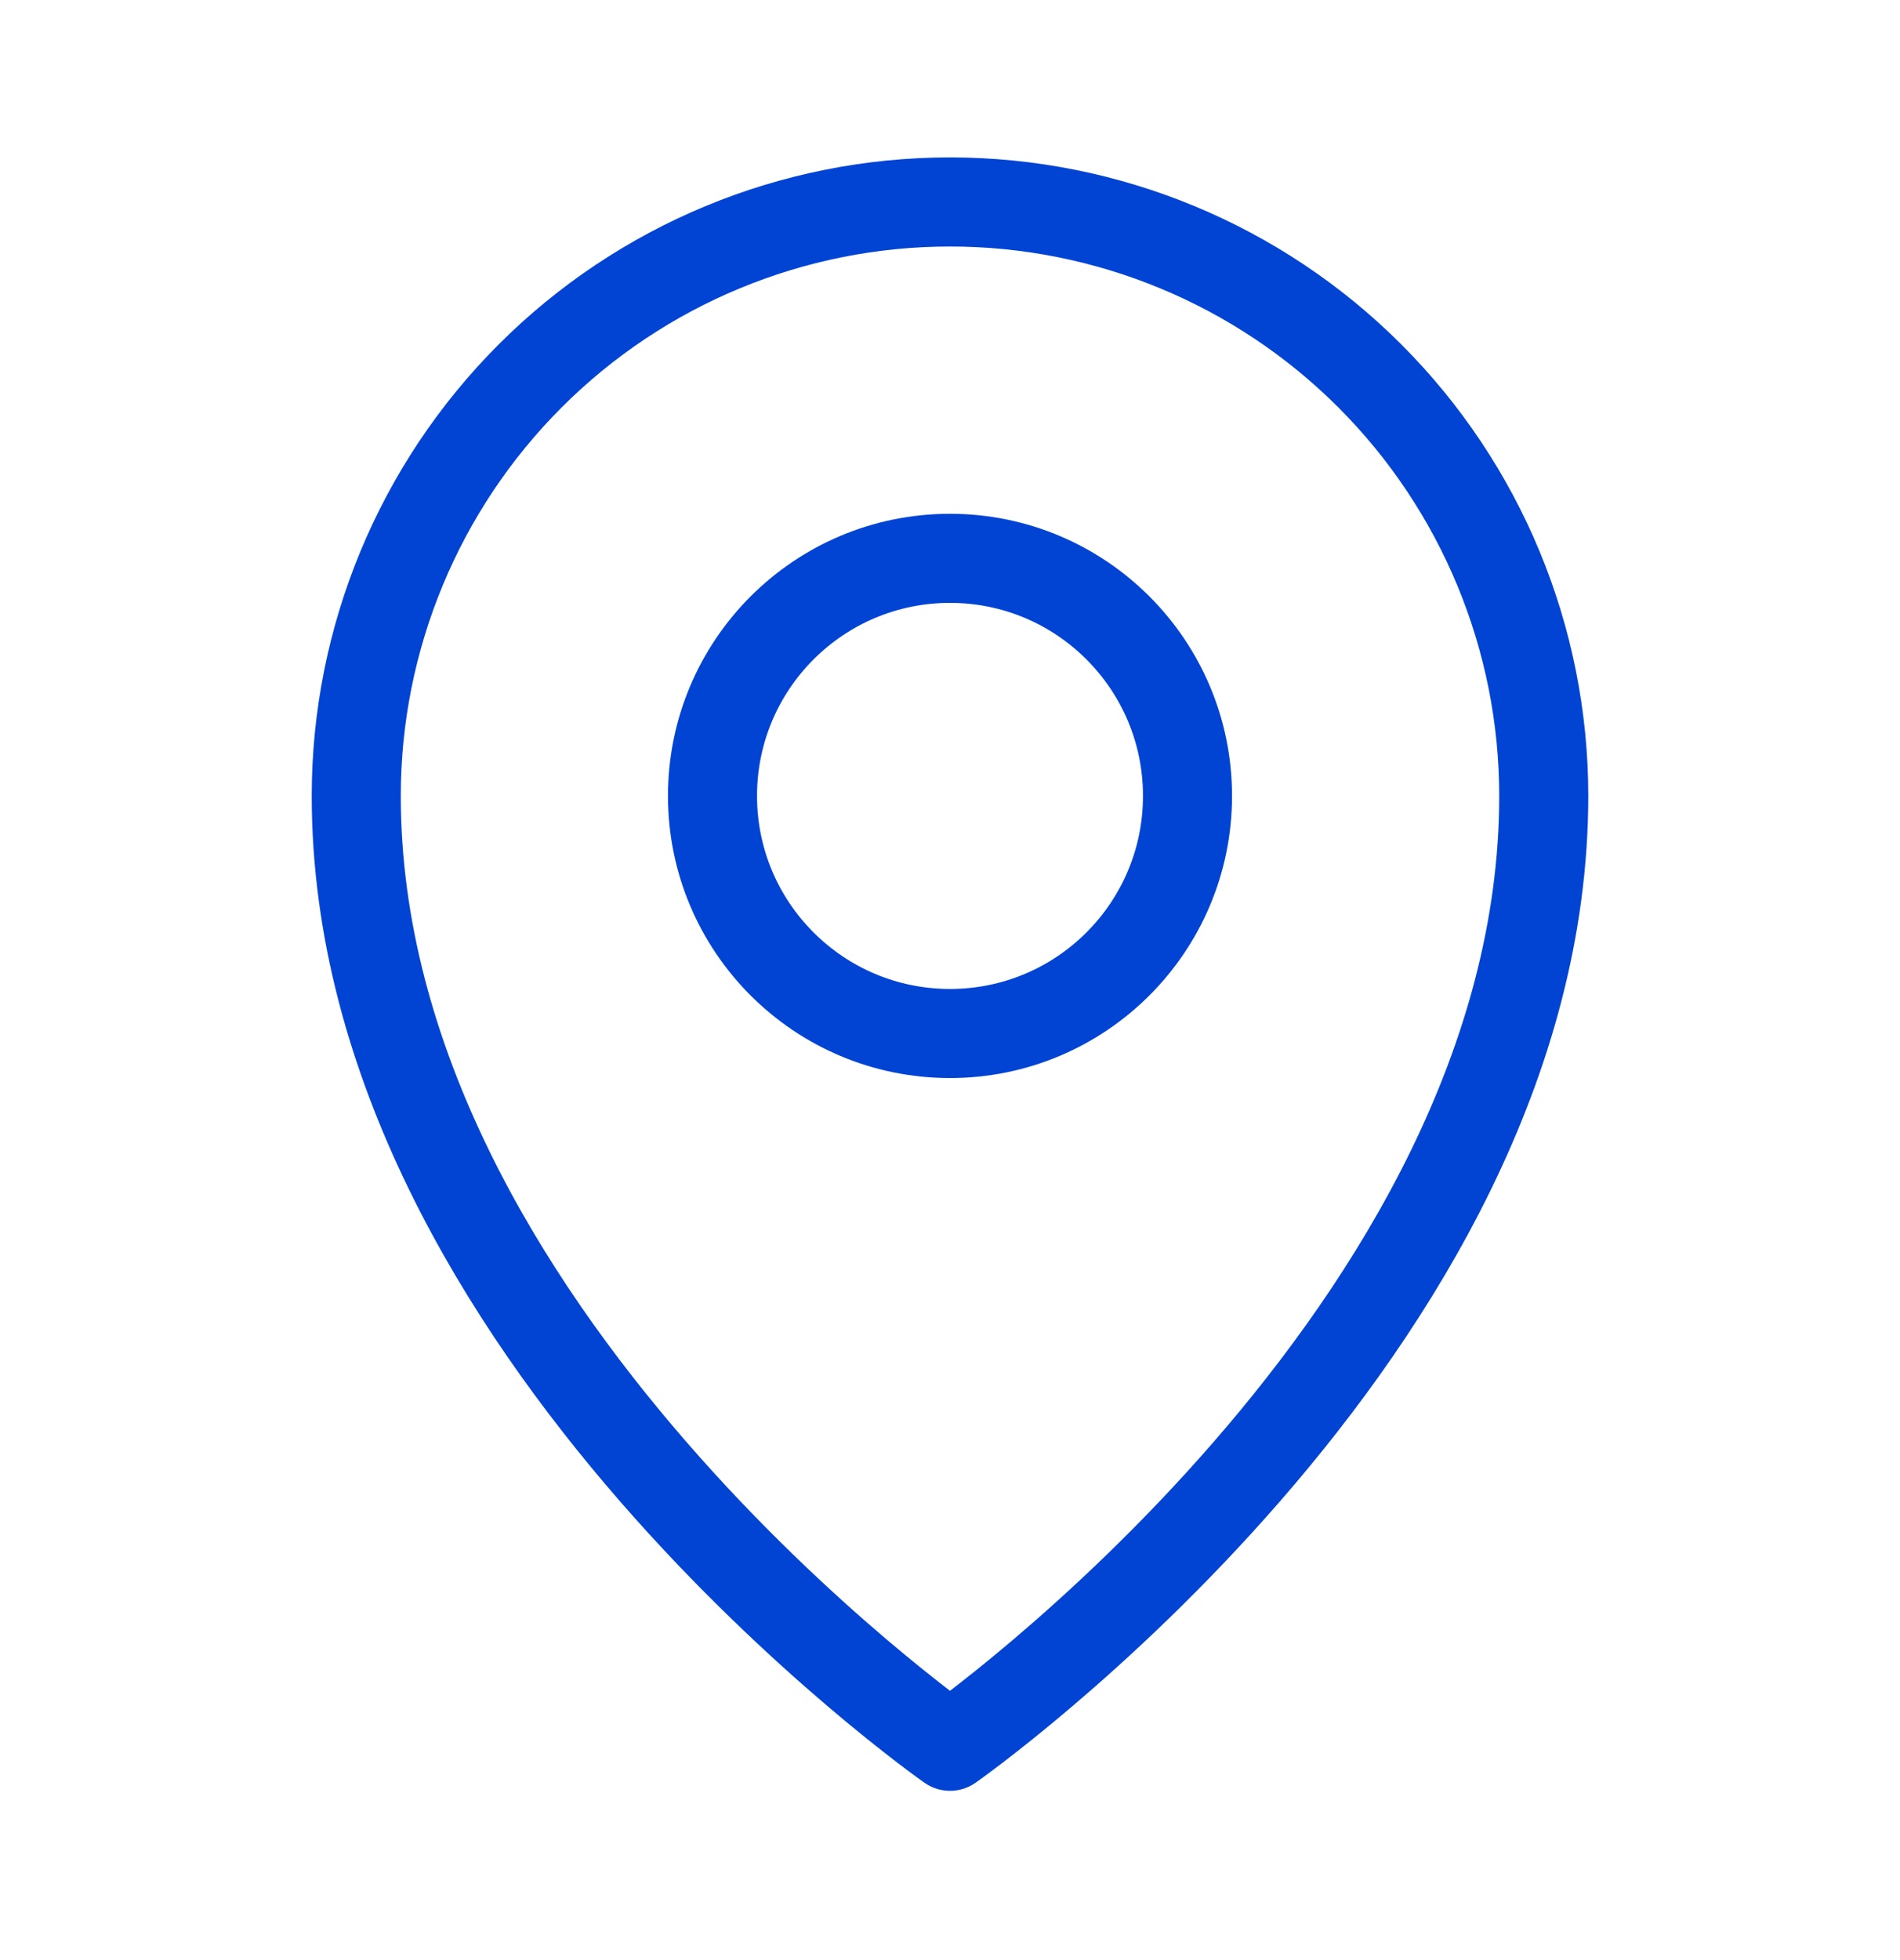 <svg width="32" height="33" viewBox="0 0 32 33" fill="none" xmlns="http://www.w3.org/2000/svg">
<path d="M16 17.4C18.209 17.4 20 15.61 20 13.4C20 11.191 18.209 9.4 16 9.4C13.791 9.4 12 11.191 12 13.4C12 15.61 13.791 17.4 16 17.4Z" stroke="#0144D3" stroke-width="1.5" stroke-linecap="round" stroke-linejoin="round"/>
<path d="M26 13.4C26 22.4 16 29.4 16 29.4C16 29.4 6 22.4 6 13.4C6 10.748 7.054 8.205 8.929 6.329C10.804 4.454 13.348 3.4 16 3.4C18.652 3.4 21.196 4.454 23.071 6.329C24.946 8.205 26 10.748 26 13.4V13.4Z" stroke="#0144D3" stroke-width="1.5" stroke-linecap="round" stroke-linejoin="round"/>
</svg>

